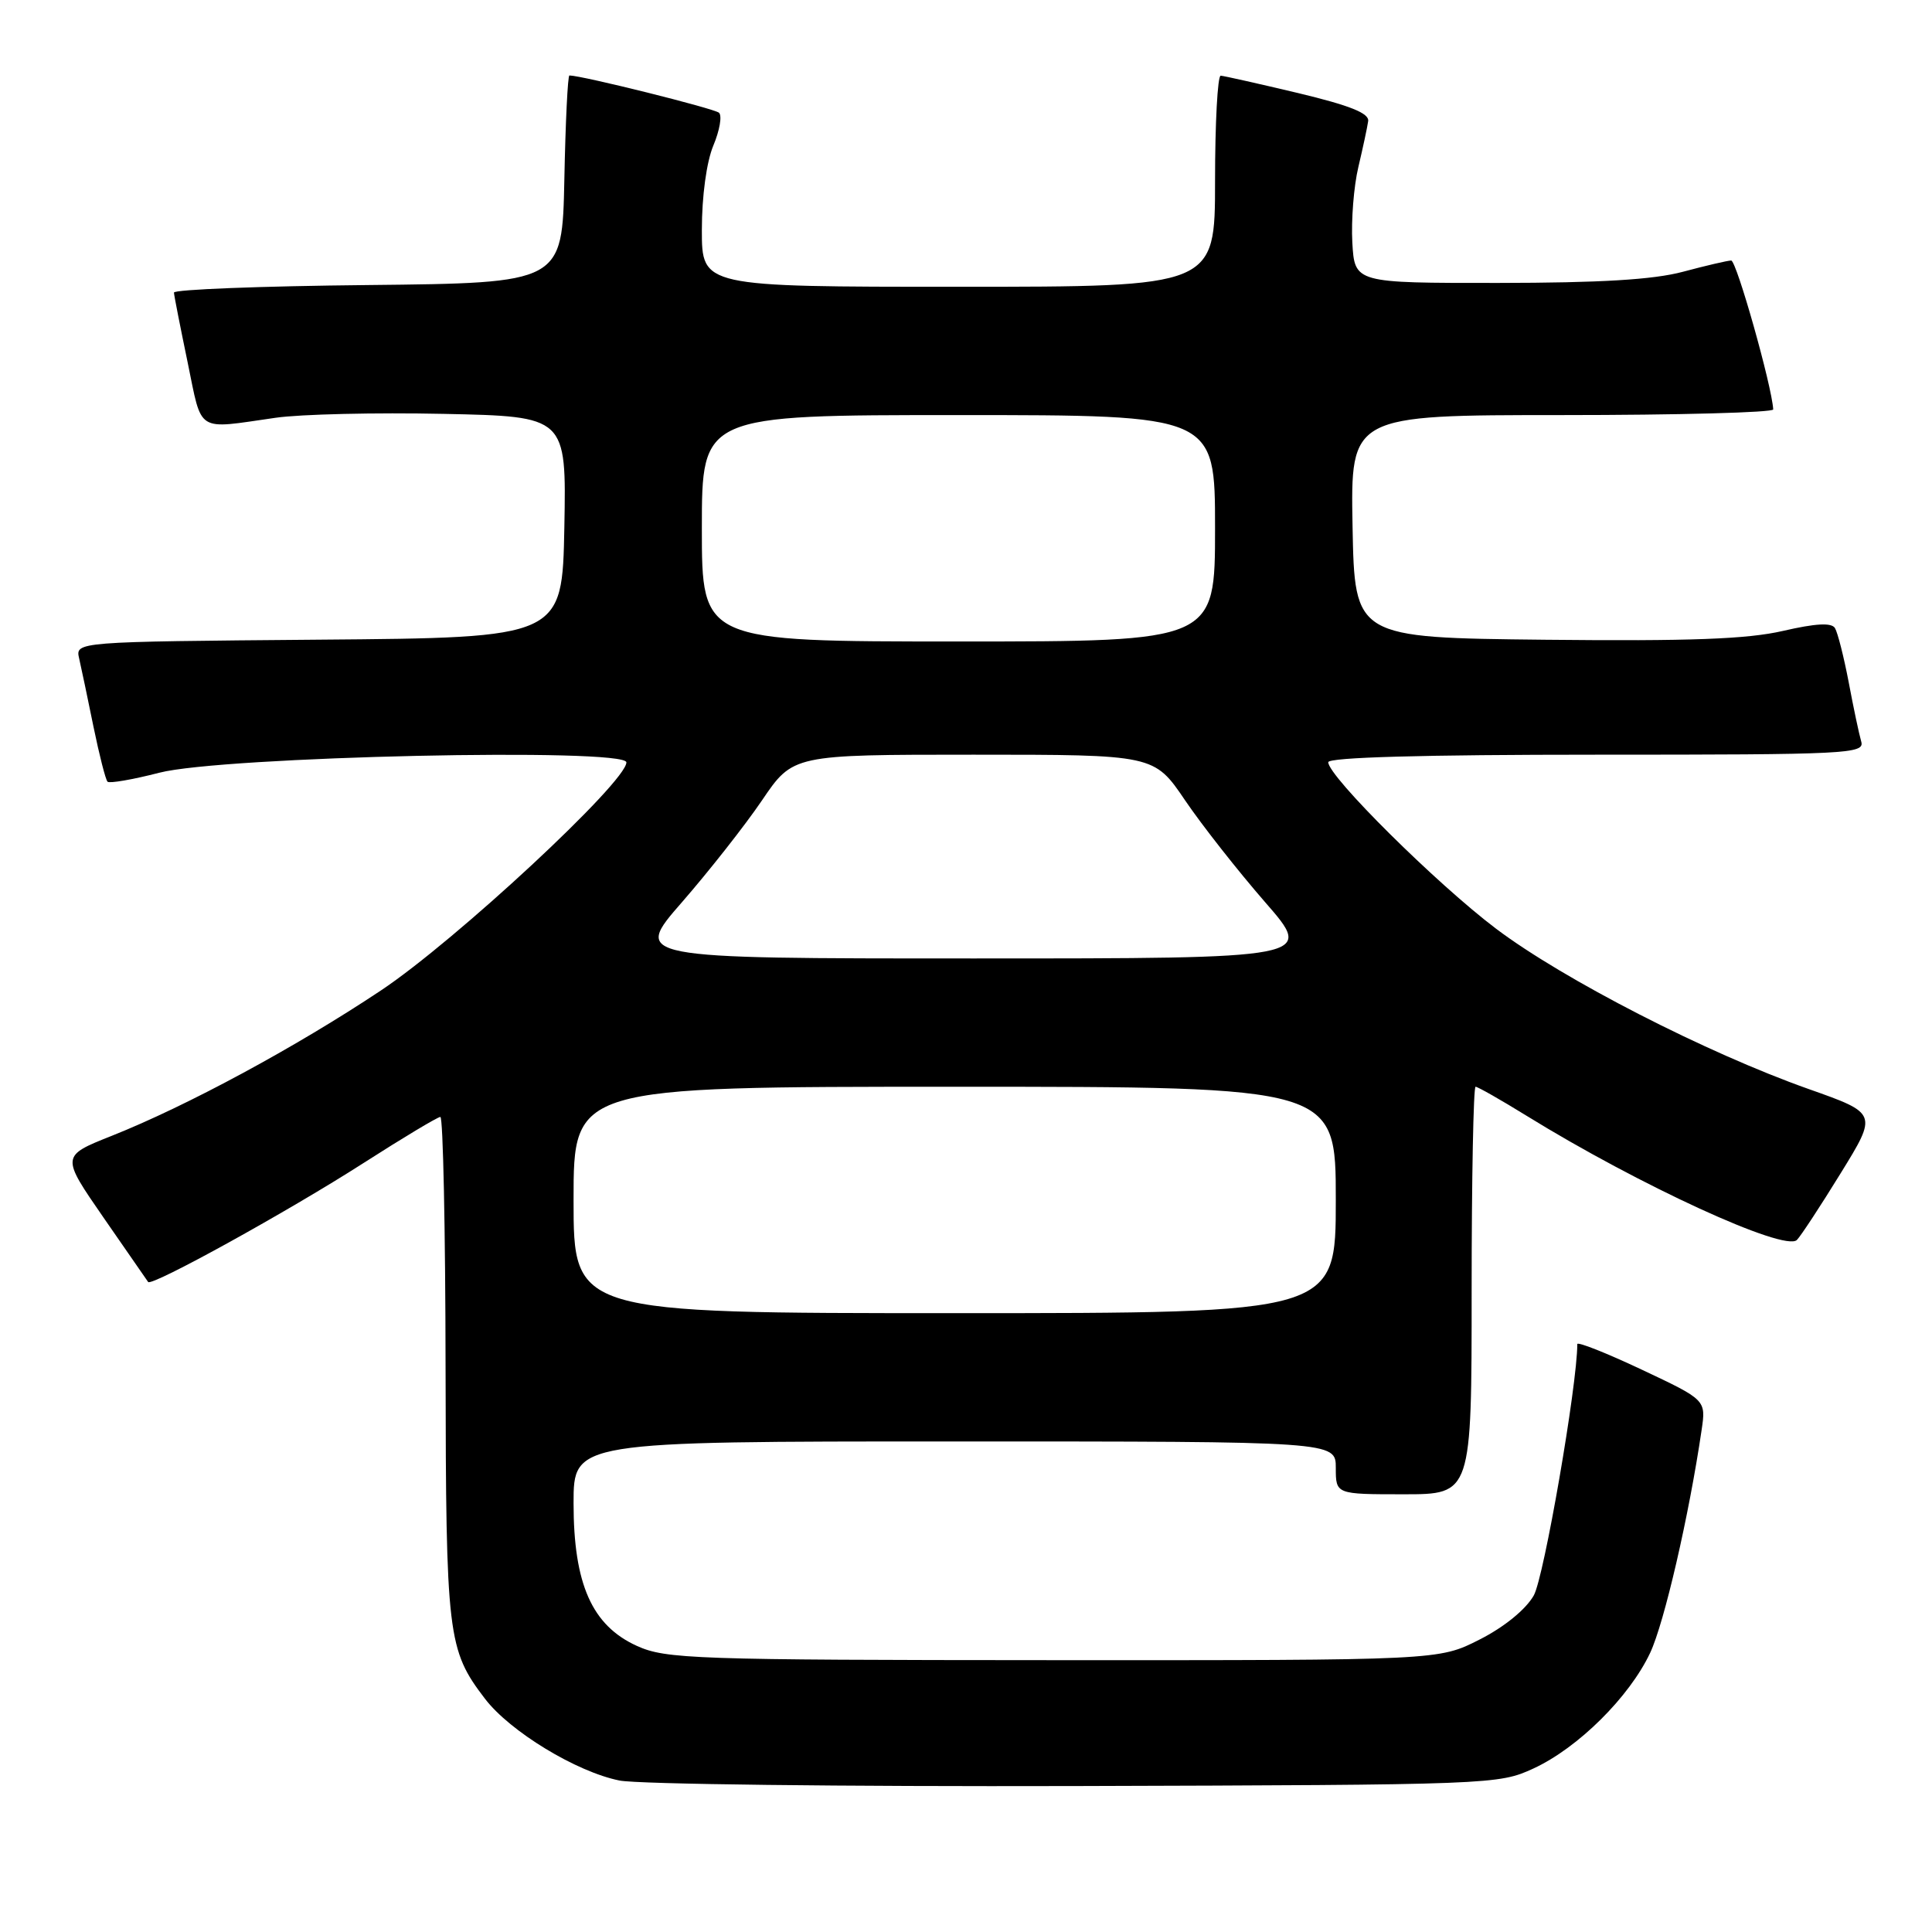 <?xml version="1.0" encoding="UTF-8" standalone="no"?>
<!DOCTYPE svg PUBLIC "-//W3C//DTD SVG 1.1//EN" "http://www.w3.org/Graphics/SVG/1.1/DTD/svg11.dtd" >
<svg xmlns="http://www.w3.org/2000/svg" xmlns:xlink="http://www.w3.org/1999/xlink" version="1.1" viewBox="0 0 256 256">
 <g >
 <path fill="currentColor"
d=" M 203.20 234.33 C 209.11 231.60 215.91 224.85 218.66 219.00 C 220.53 215.01 223.80 200.86 225.47 189.50 C 226.06 185.50 226.06 185.50 217.53 181.48 C 212.84 179.27 209.00 177.75 209.00 178.10 C 209.00 183.51 204.58 209.06 203.23 211.41 C 202.17 213.27 199.31 215.60 196.05 217.25 C 190.64 220.00 190.64 220.00 139.57 219.98 C 91.90 219.96 88.23 219.83 84.39 218.09 C 78.44 215.39 76.00 209.90 76.00 199.18 C 76.00 191.00 76.00 191.00 126.50 191.00 C 177.00 191.00 177.00 191.00 177.00 194.50 C 177.00 198.00 177.00 198.00 186.00 198.00 C 195.00 198.00 195.00 198.00 195.00 171.00 C 195.00 156.15 195.24 144.00 195.52 144.00 C 195.81 144.00 198.85 145.73 202.27 147.84 C 217.20 157.06 236.49 165.91 238.10 164.30 C 238.60 163.80 241.21 159.83 243.90 155.46 C 248.79 147.53 248.79 147.53 239.65 144.30 C 226.14 139.52 207.18 129.80 198.25 123.07 C 190.39 117.14 176.00 102.87 176.00 101.00 C 176.00 100.35 188.59 100.00 211.57 100.00 C 244.97 100.00 247.10 99.89 246.62 98.25 C 246.34 97.29 245.59 93.75 244.96 90.39 C 244.32 87.04 243.50 83.81 243.14 83.22 C 242.68 82.48 240.58 82.60 236.25 83.60 C 231.52 84.69 223.97 84.97 204.76 84.77 C 179.50 84.50 179.50 84.50 179.22 69.75 C 178.95 55.00 178.95 55.00 206.97 55.00 C 222.39 55.00 234.98 54.66 234.96 54.25 C 234.79 51.15 230.09 34.50 229.39 34.52 C 228.90 34.53 226.03 35.20 223.00 36.01 C 219.08 37.06 212.03 37.48 198.50 37.49 C 179.50 37.50 179.50 37.50 179.19 32.13 C 179.03 29.18 179.38 24.68 179.99 22.13 C 180.59 19.59 181.18 16.85 181.29 16.05 C 181.44 15.00 178.88 13.98 172.00 12.33 C 166.78 11.09 162.16 10.05 161.75 10.03 C 161.34 10.02 161.00 16.30 161.00 24.00 C 161.00 38.00 161.00 38.00 127.00 38.00 C 93.00 38.00 93.00 38.00 93.00 30.47 C 93.00 25.98 93.62 21.46 94.52 19.29 C 95.36 17.29 95.70 15.33 95.27 14.94 C 94.66 14.38 77.09 10.00 75.45 10.00 C 75.23 10.00 74.93 16.19 74.78 23.75 C 74.50 37.50 74.50 37.50 48.75 37.77 C 34.59 37.91 23.02 38.36 23.05 38.77 C 23.07 39.17 23.89 43.33 24.86 48.00 C 26.82 57.49 25.87 56.88 36.50 55.36 C 39.80 54.88 49.82 54.65 58.78 54.84 C 75.05 55.18 75.05 55.18 74.78 69.84 C 74.50 84.50 74.50 84.50 42.23 84.76 C 9.97 85.03 9.97 85.03 10.49 87.26 C 10.77 88.49 11.63 92.56 12.39 96.31 C 13.16 100.05 13.99 103.32 14.25 103.58 C 14.50 103.83 17.59 103.30 21.11 102.39 C 29.42 100.23 83.00 99.05 83.00 101.02 C 83.00 103.62 60.34 124.67 50.49 131.23 C 39.19 138.76 24.75 146.55 14.79 150.51 C 8.08 153.18 8.08 153.18 13.72 161.34 C 16.83 165.83 19.49 169.66 19.63 169.87 C 20.09 170.50 38.24 160.48 48.18 154.10 C 53.41 150.75 57.99 148.00 58.35 148.00 C 58.71 148.00 59.02 162.96 59.04 181.25 C 59.09 216.83 59.30 218.60 64.26 225.09 C 67.57 229.43 76.39 234.79 82.09 235.93 C 84.52 236.42 111.70 236.74 142.50 236.66 C 197.69 236.50 198.57 236.47 203.20 234.33 Z  M 76.00 159.00 C 76.00 144.00 76.00 144.00 126.50 144.00 C 177.00 144.00 177.00 144.00 177.00 159.00 C 177.00 174.00 177.00 174.00 126.50 174.00 C 76.00 174.00 76.00 174.00 76.00 159.00 Z  M 90.36 119.55 C 93.93 115.45 98.71 109.38 100.97 106.05 C 105.07 100.00 105.07 100.00 129.00 100.00 C 152.93 100.00 152.93 100.00 157.03 106.05 C 159.29 109.38 164.07 115.45 167.64 119.55 C 174.14 127.00 174.14 127.00 129.00 127.00 C 83.86 127.00 83.86 127.00 90.36 119.55 Z  M 93.00 70.00 C 93.00 55.00 93.00 55.00 127.00 55.00 C 161.00 55.00 161.00 55.00 161.00 70.00 C 161.00 85.00 161.00 85.00 127.00 85.00 C 93.00 85.00 93.00 85.00 93.00 70.00 Z "/>
</g>
</svg>